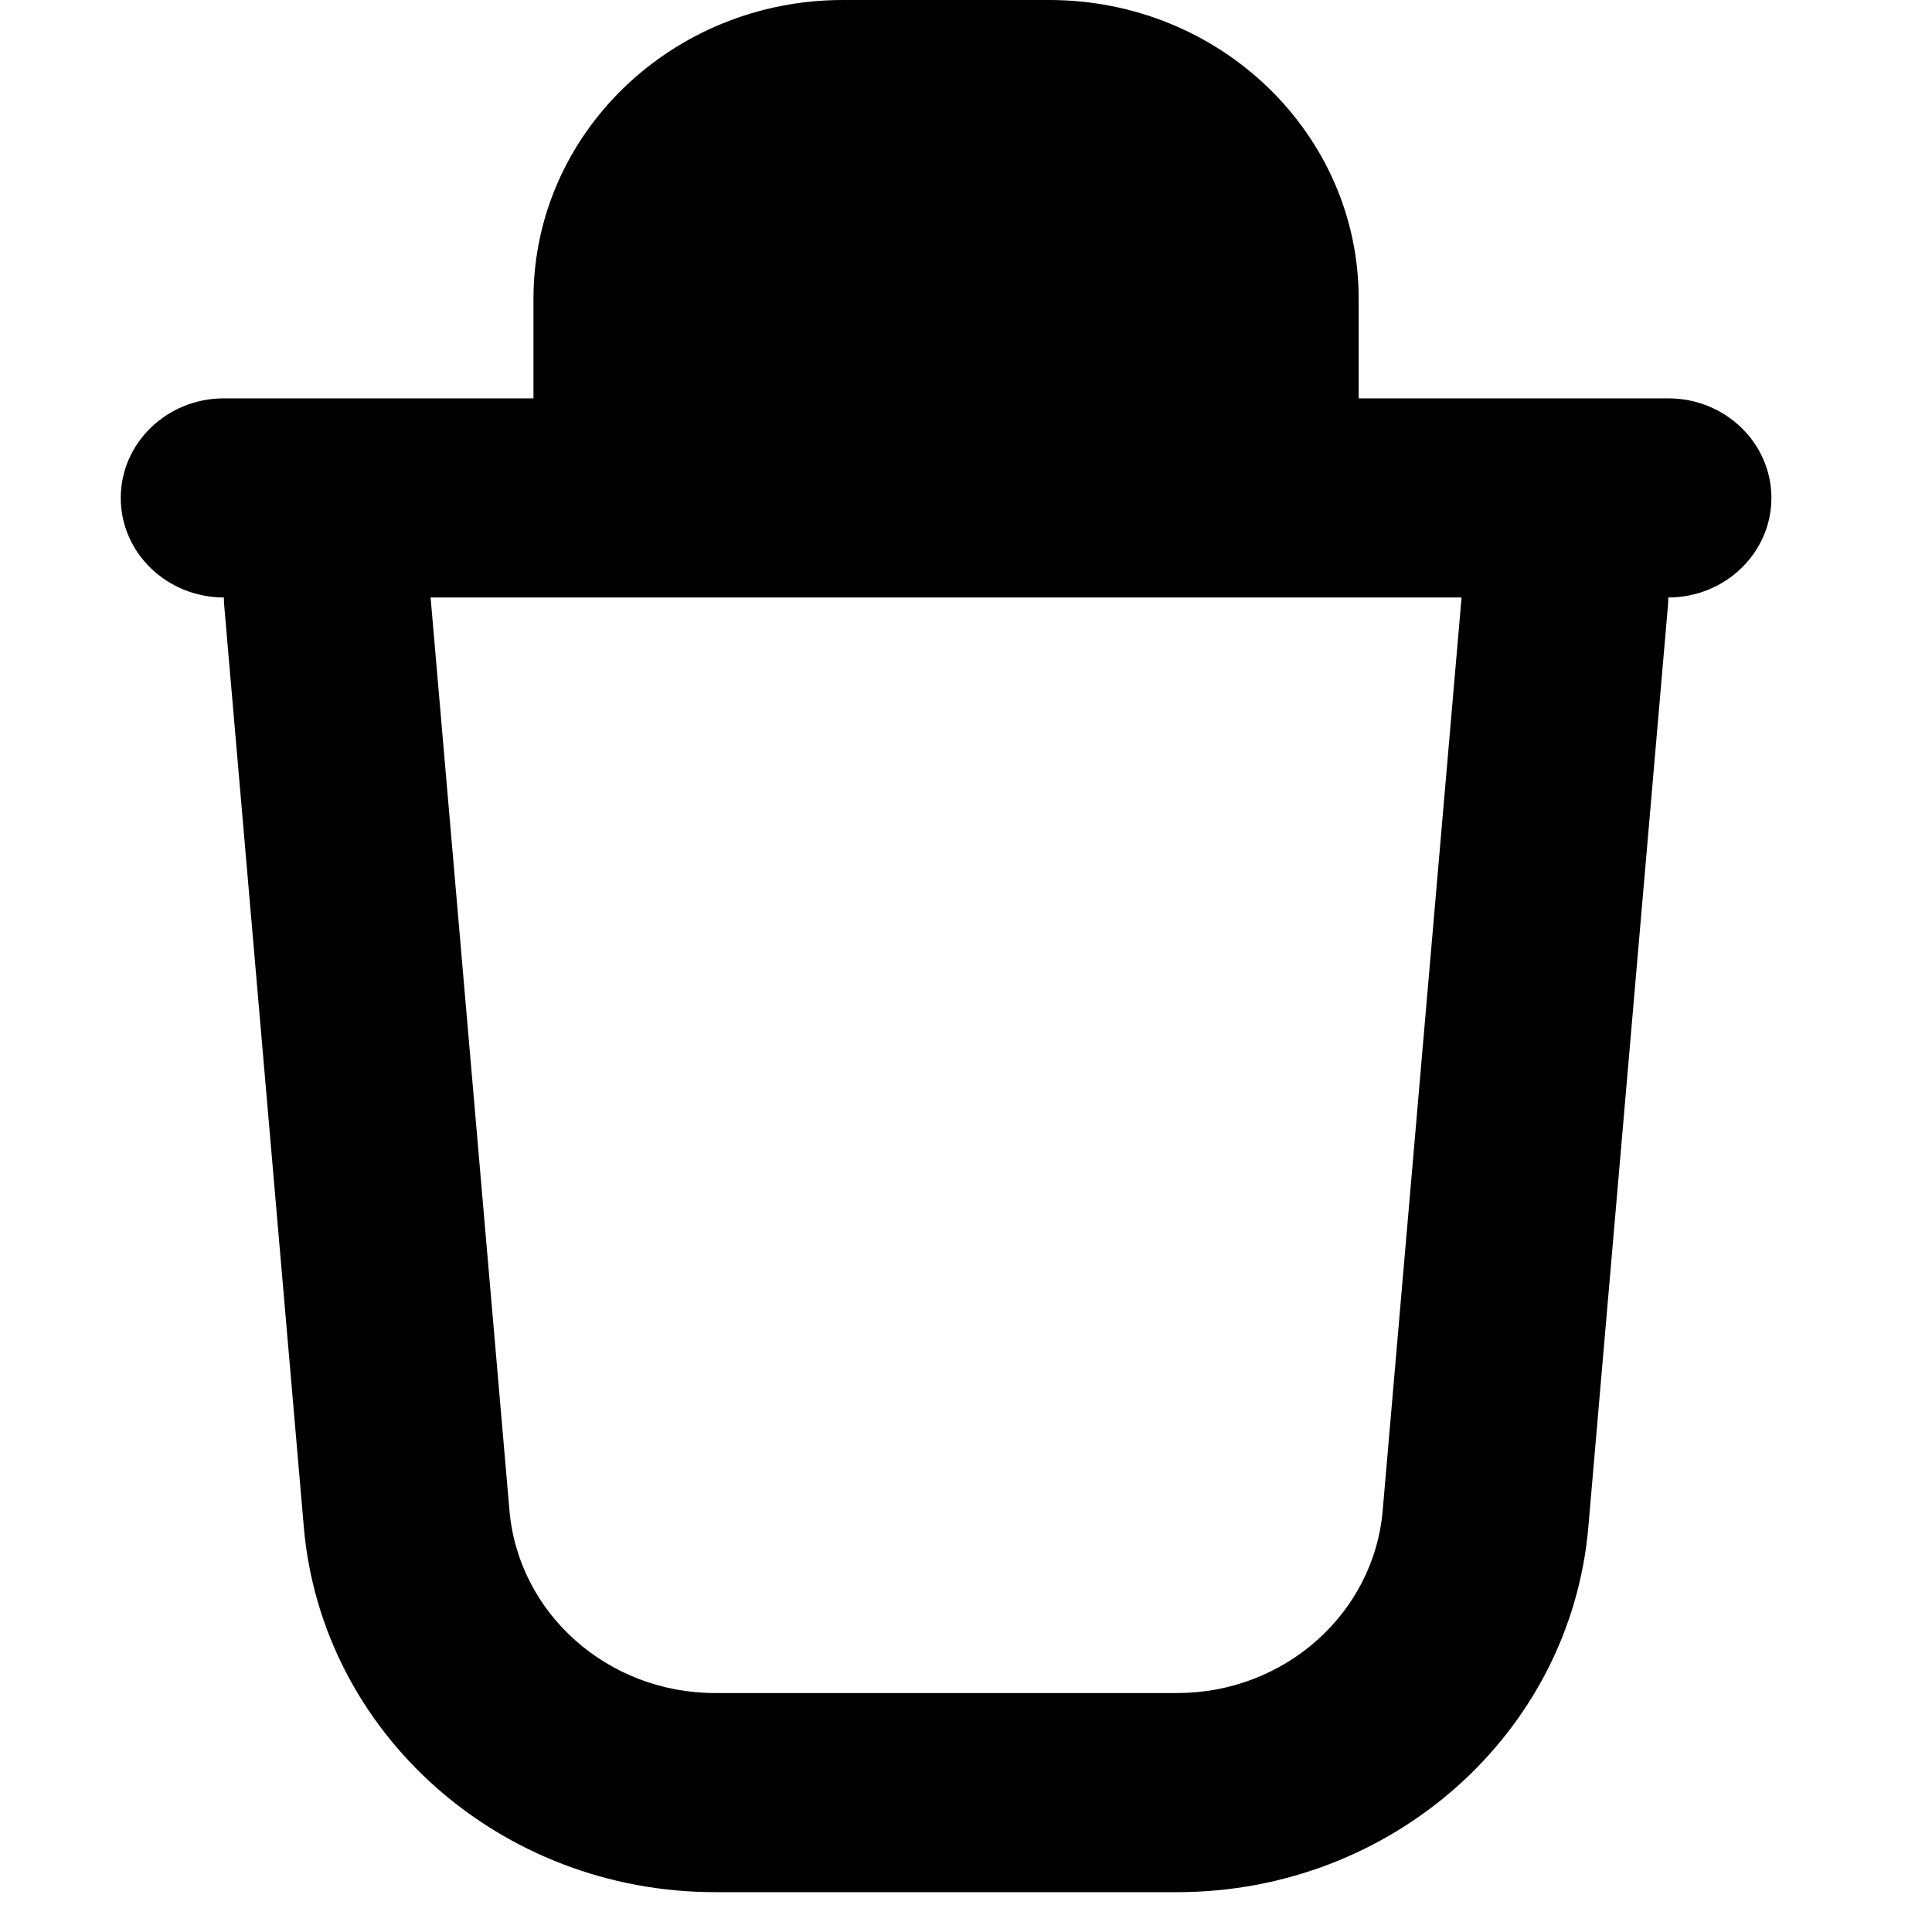 <svg width="16" height="16" viewBox="0 0 16 16" fill="none" xmlns="http://www.w3.org/2000/svg">
<path d="M4.418 3.299V2.474C4.418 1.108 5.565 0 6.981 0H8.689C10.105 0 11.252 1.108 11.252 2.474V3.299H13.816C14.287 3.299 14.67 3.668 14.67 4.124C14.67 4.579 14.287 4.948 13.816 4.948C13.816 4.971 13.815 4.994 13.813 5.017L13.154 12.645C13.007 14.355 11.526 15.67 9.749 15.67H5.922C4.144 15.67 2.663 14.355 2.516 12.645L1.857 5.017C1.855 4.994 1.854 4.971 1.854 4.948C1.383 4.948 1 4.579 1 4.124C1 3.668 1.383 3.299 1.854 3.299H4.418ZM6.126 3.299V2.474C6.126 2.019 6.509 1.649 6.981 1.649H8.689C9.161 1.649 9.544 2.019 9.544 2.474V3.299H6.126ZM3.566 4.948L4.219 12.508C4.293 13.363 5.033 14.021 5.922 14.021H9.749C10.637 14.021 11.378 13.363 11.451 12.508L12.104 4.948H3.566Z" fill="currentColor"/>
</svg>
